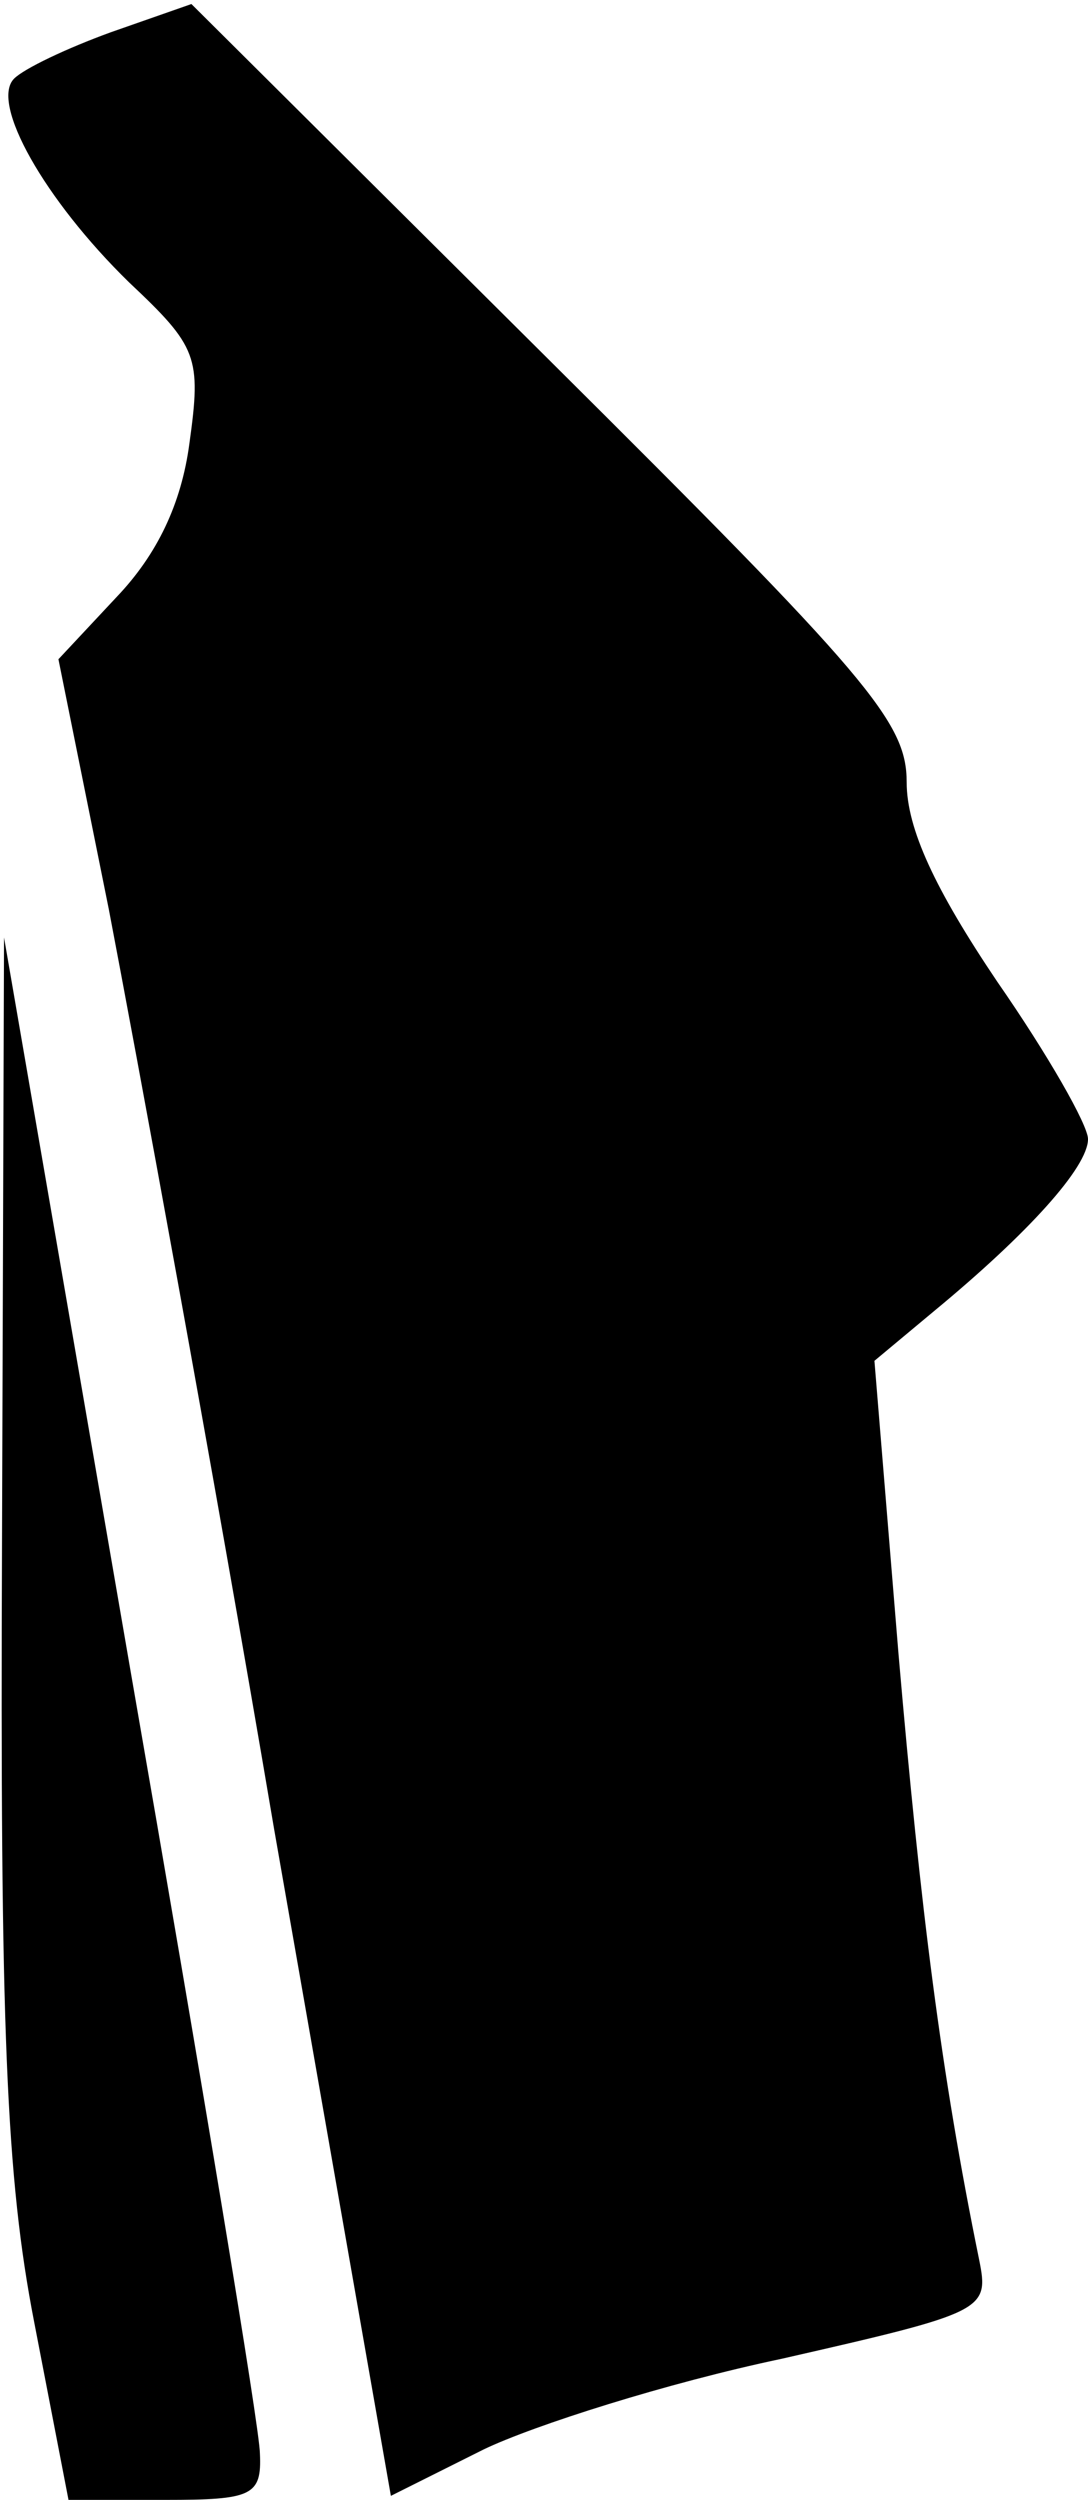 <?xml version="1.0" standalone="no"?>
<!DOCTYPE svg PUBLIC "-//W3C//DTD SVG 20010904//EN"
 "http://www.w3.org/TR/2001/REC-SVG-20010904/DTD/svg10.dtd">
<svg version="1.0" xmlns="http://www.w3.org/2000/svg"
 width="54pt" height="124pt" viewBox="0 0 54 124"
 preserveAspectRatio="xMidYMid meet">
<g transform="translate(0,124) scale(0.1,-0.1)"
fill="#000000" stroke="none">
<path fill="#000000" stroke="none" d="M55 1224 c-22 -8 -43 -18 -48 -23 -12
-12 15 -60 57 -101 34 -32 36 -37 30 -80 -4 -30 -16 -55 -36 -76 l-29 -31 25
-124 c13 -68 51 -273 82 -456 l58 -331 46 23 c25 12 91 33 148 45 101 23 103
24 98 49 -19 93 -29 173 -40 300 l-12 146 30 25 c46 38 76 71 76 85 0 7 -20
42 -45 78 -31 46 -45 76 -45 99 0 30 -19 52 -178 210 l-177 176 -40 -14z"/>
<path fill="#000000" stroke="none" d="M1 476 c-1 -243 2 -316 16 -388 l17
-88 48 0 c43 0 48 2 47 23 0 12 -29 186 -64 387 l-63 365 -1 -299z"/>
</g>
</svg>
